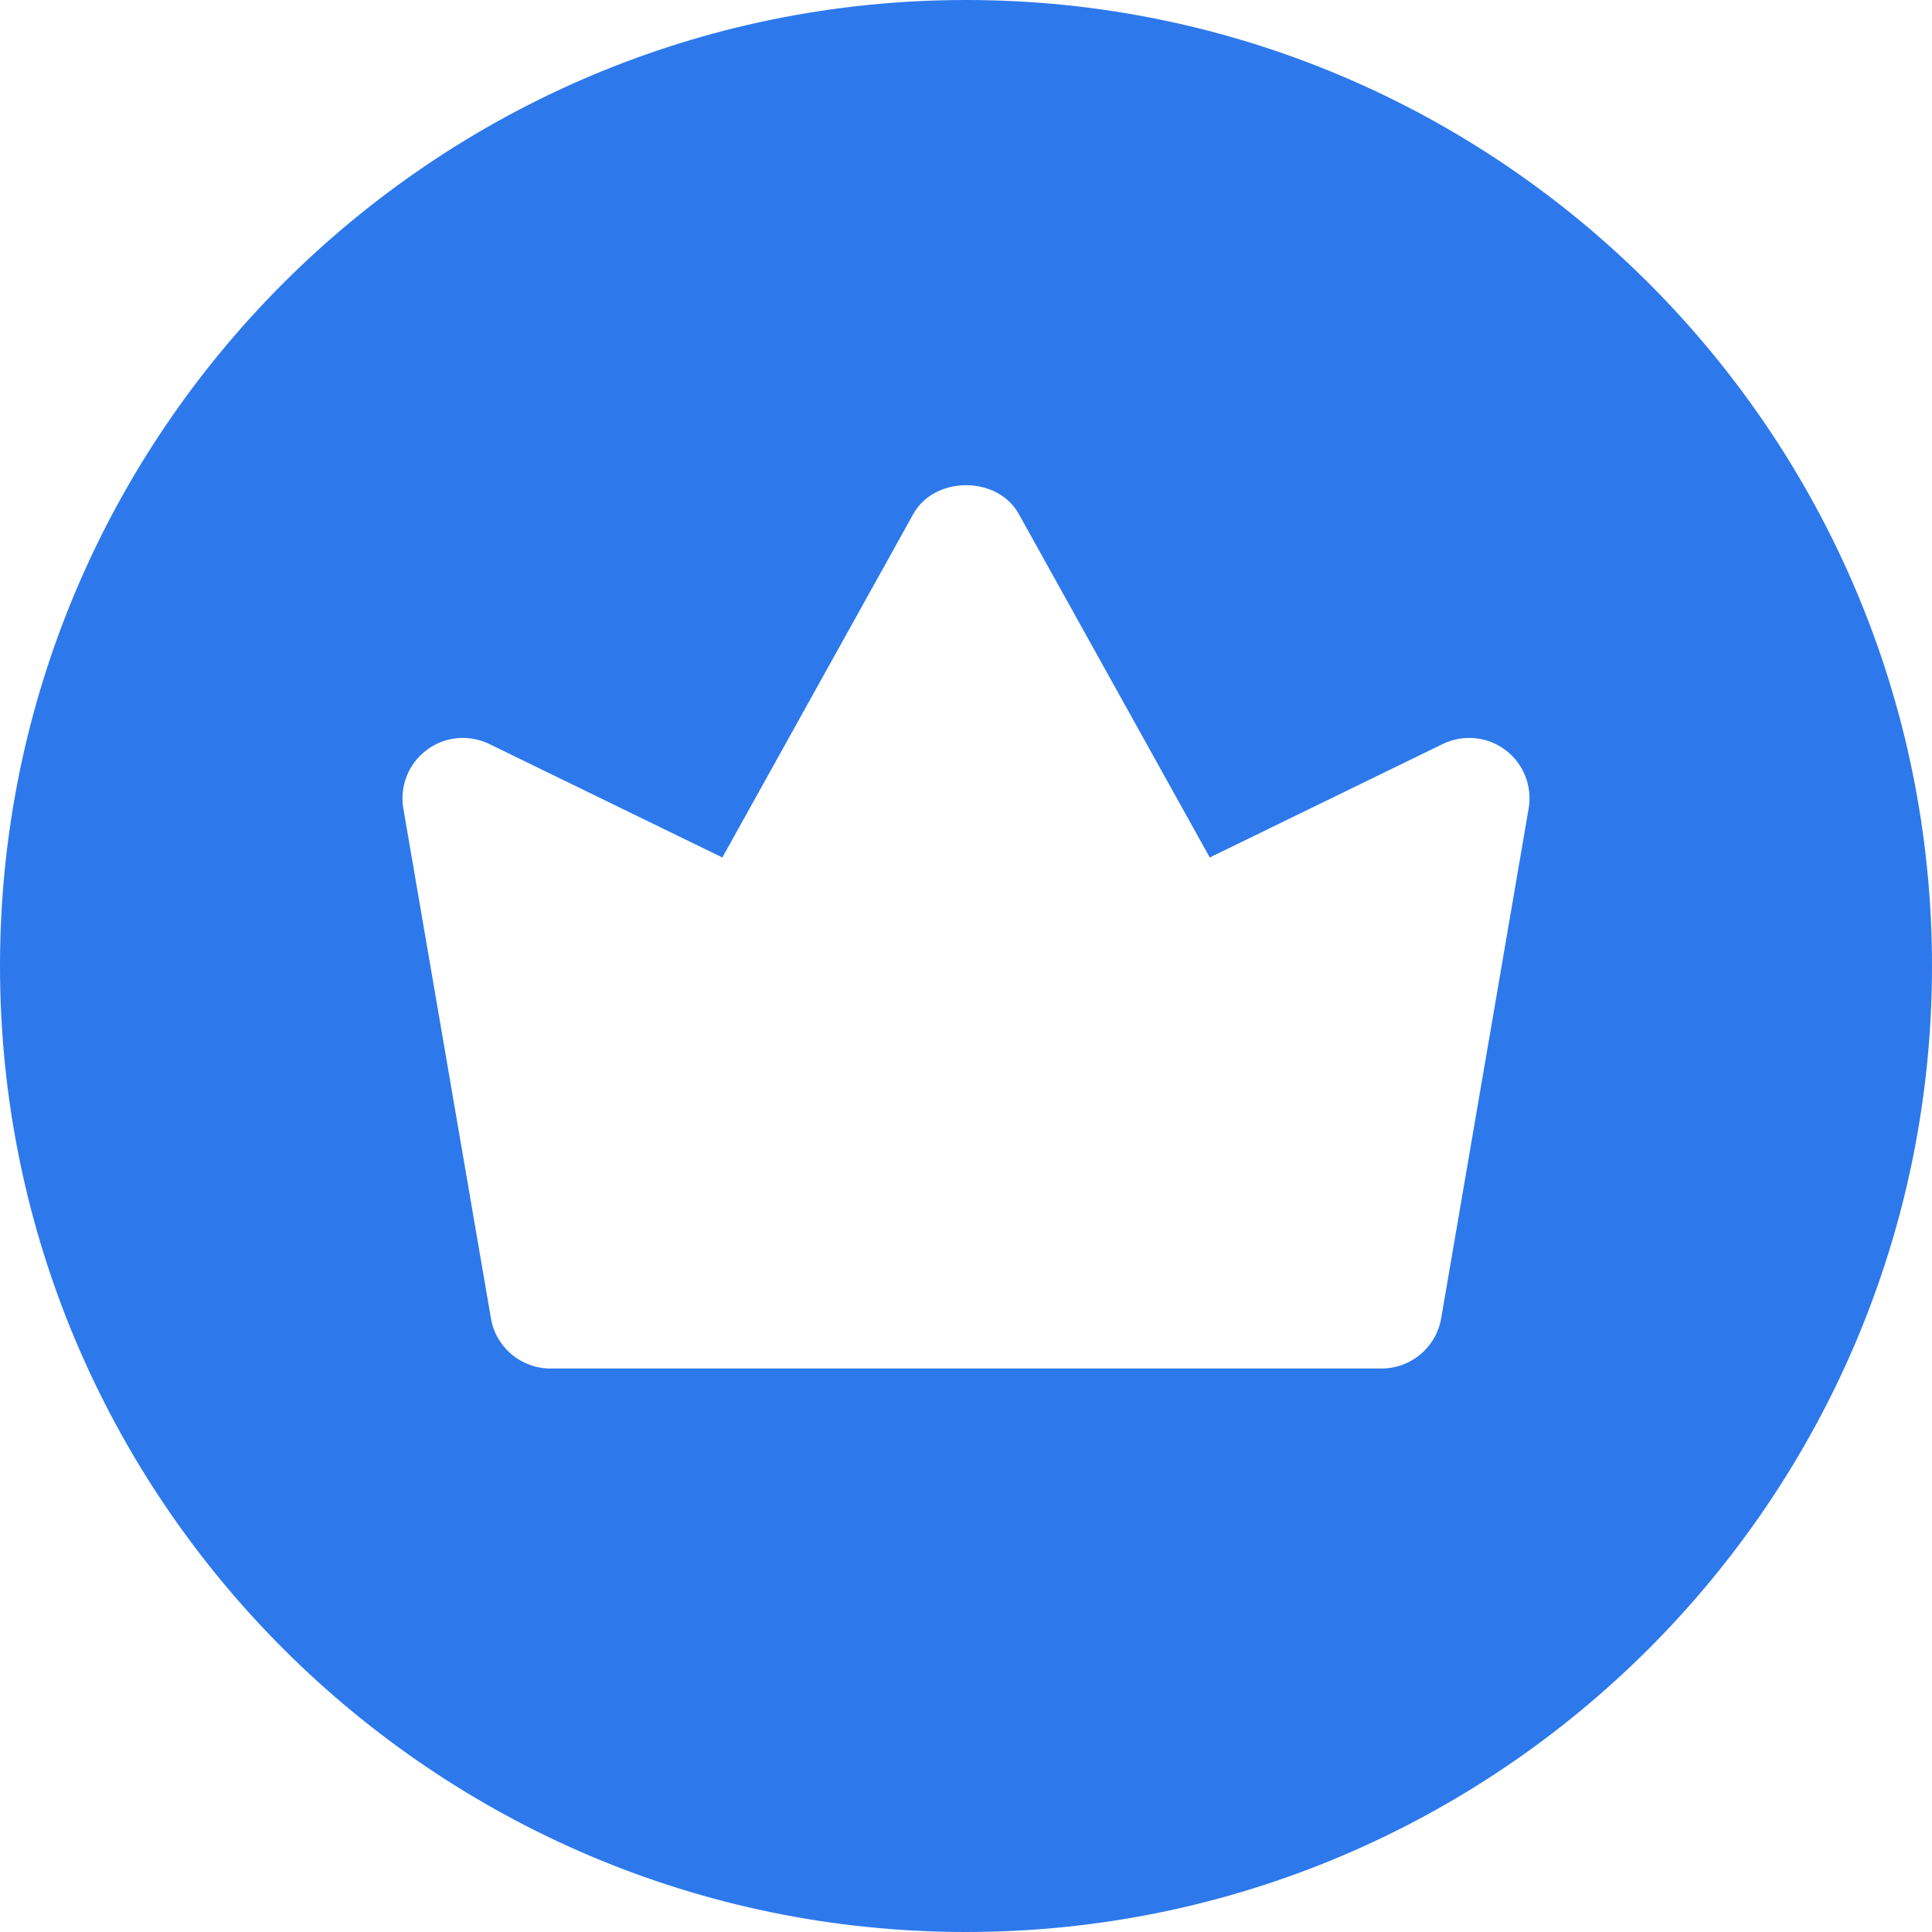 <svg width="18" height="18" viewBox="0 0 18 18" fill="none" xmlns="http://www.w3.org/2000/svg">
<g clip-path="url(#clip0_174_1396)">
<path d="M9 0C4.037 0 0 4.037 0 9C0 13.963 4.037 18 9 18C13.963 18 18 13.963 18 9C18 4.037 13.963 0 9 0ZM14.242 7.533L13.427 12.283C13.38 12.553 13.146 12.75 12.872 12.75H5.128C4.854 12.75 4.62 12.553 4.574 12.283L3.758 7.533C3.722 7.325 3.806 7.114 3.975 6.988C4.144 6.86 4.369 6.84 4.559 6.932L6.73 7.989L8.509 4.789C8.707 4.431 9.294 4.431 9.492 4.789L11.271 7.989L13.441 6.932C13.631 6.84 13.856 6.86 14.026 6.988C14.194 7.114 14.278 7.325 14.242 7.533Z" fill="#2D79EC"/>
</g>
<defs>
<clipPath id="clip0_174_1396">
<rect width="18" height="18" fill="white"/>
</clipPath>
</defs>
</svg>

